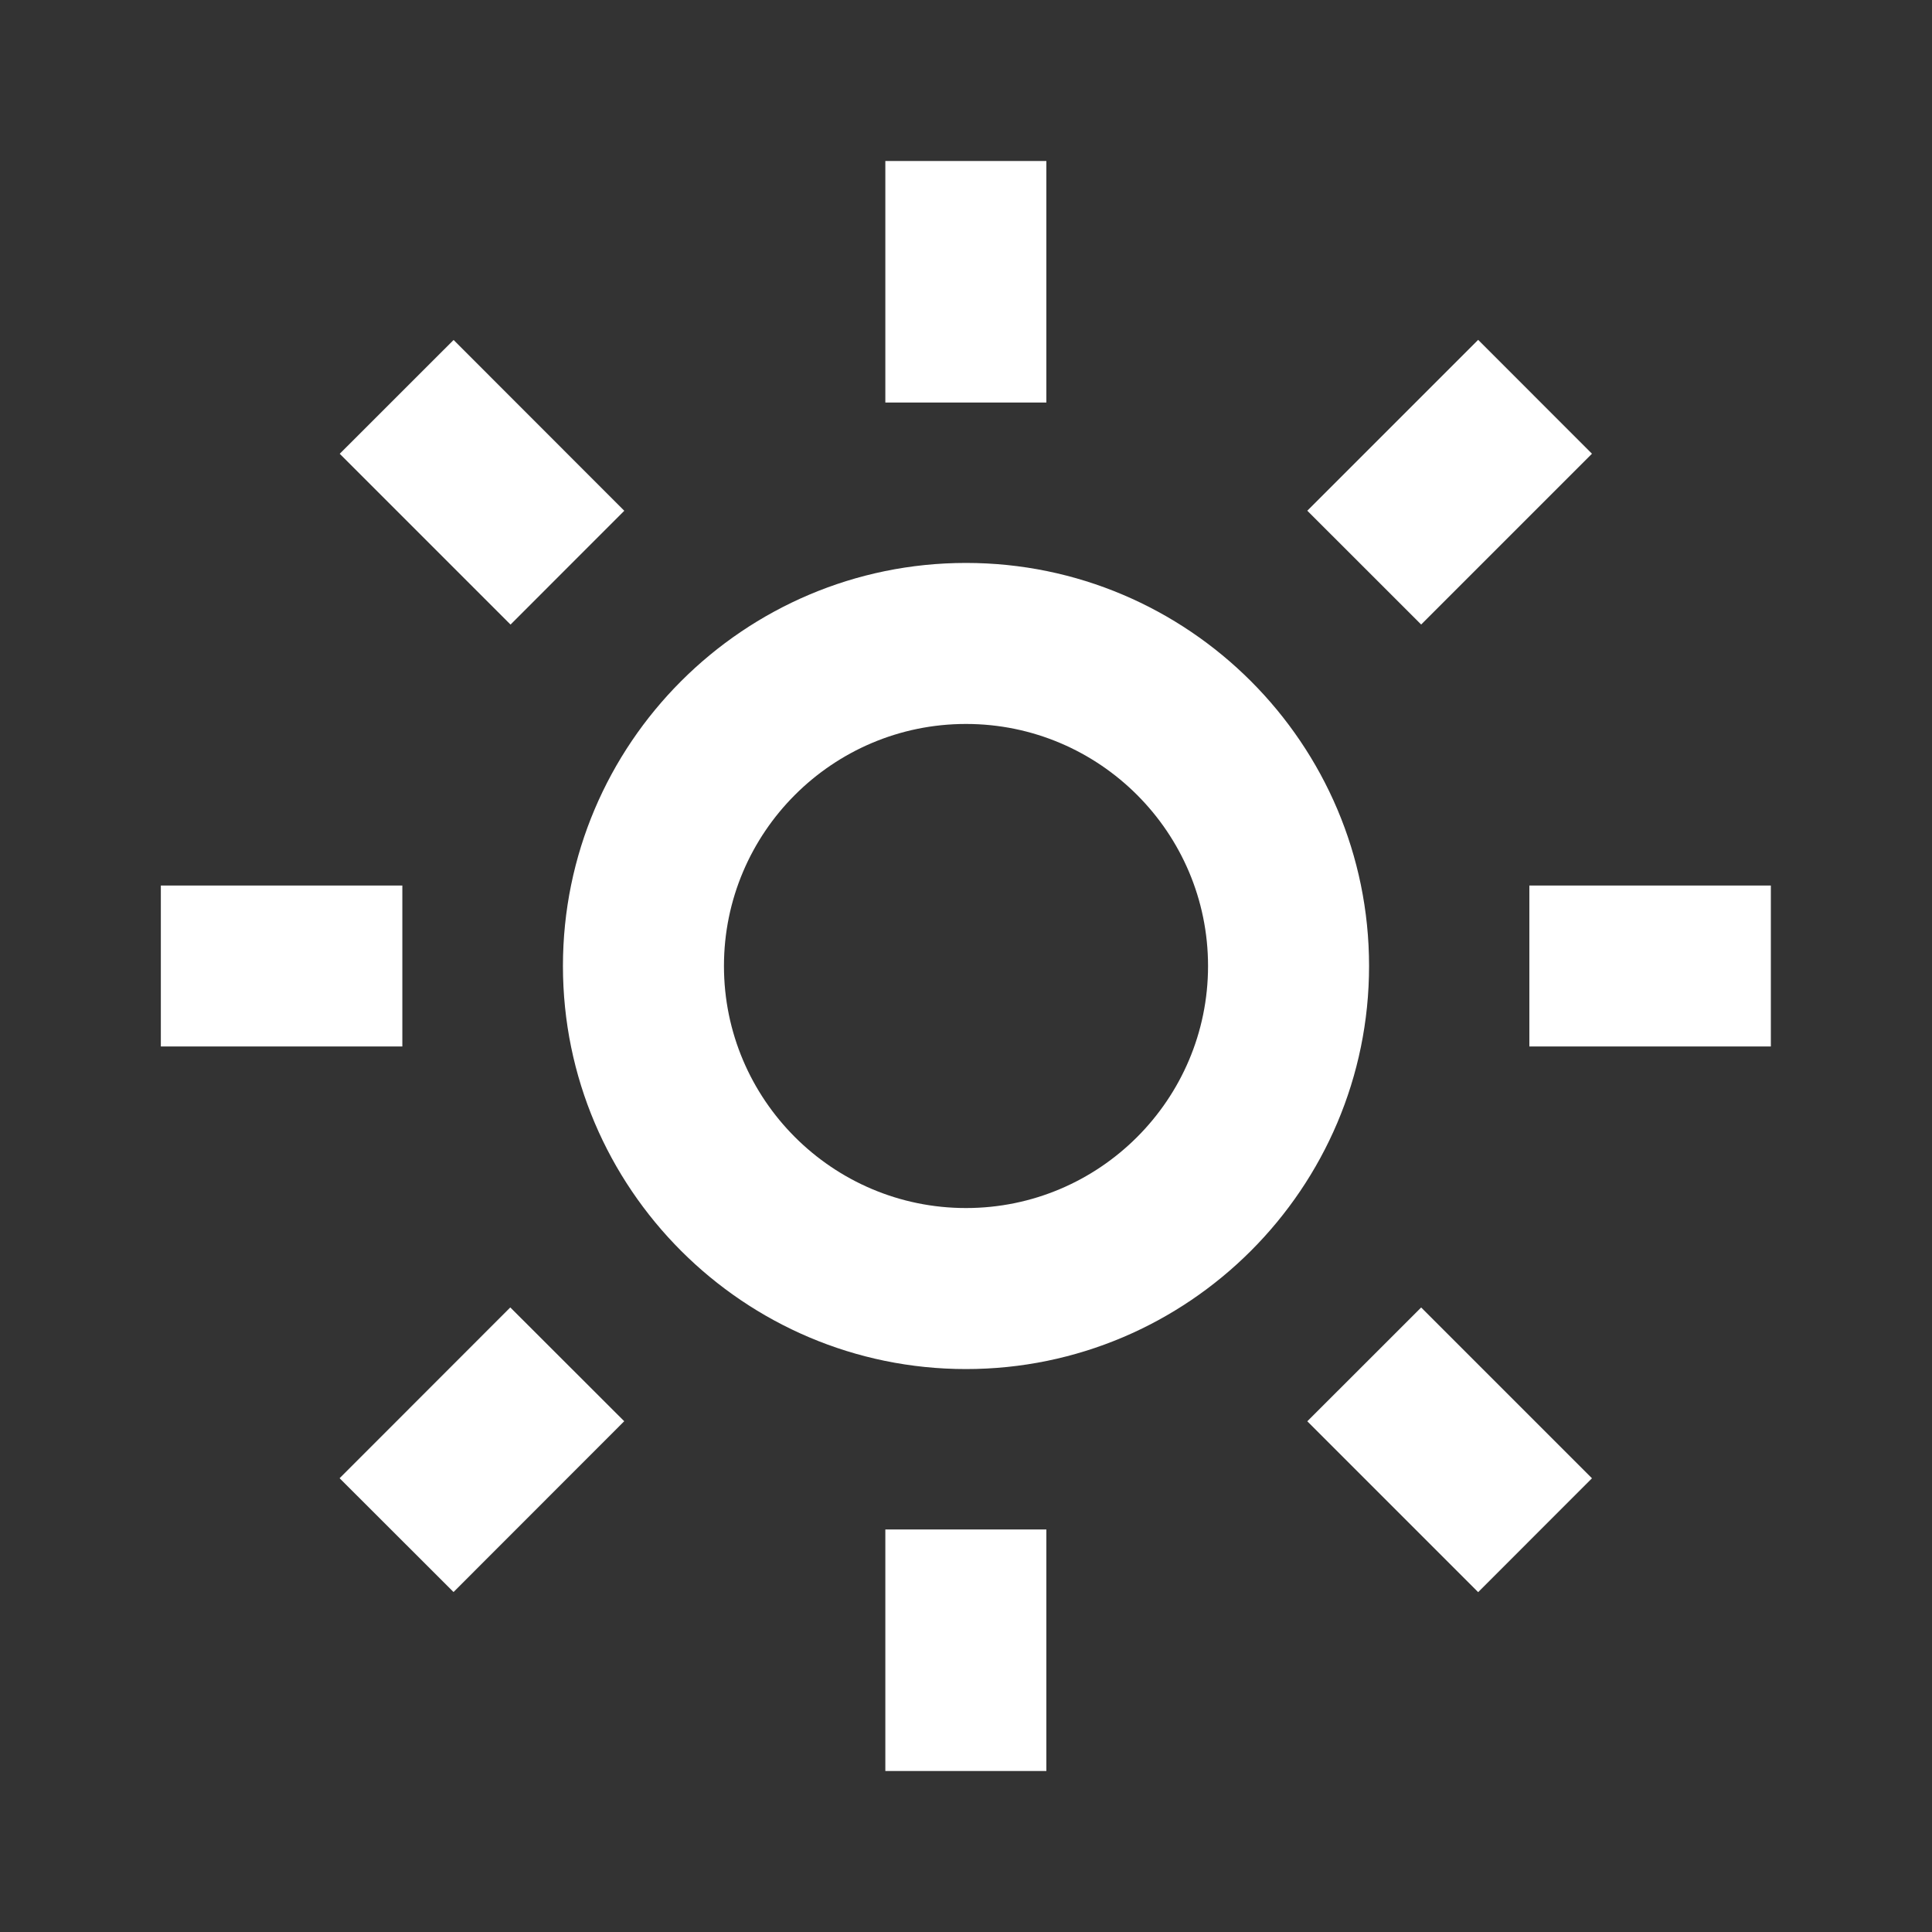 <svg width="32" height="32" viewBox="0 0 32 32" fill="none" xmlns="http://www.w3.org/2000/svg">
<rect x="0" y="0" width="32" height="32" fill="#333333" stroke="none"/>
<path d="M9.324 16C9.324 19.681 12.319 22.676 16 22.676C19.681 22.676 22.676 19.681 22.676 16C22.676 12.319 19.681 9.324 16 9.324C12.319 9.324 9.324 12.319 9.324 16ZM16 11.991C18.211 11.991 20.009 13.789 20.009 16C20.009 18.211 18.211 20.009 16 20.009C13.789 20.009 11.991 18.211 11.991 16C11.991 13.789 13.789 11.991 16 11.991ZM14.664 25.333H17.331V29.333H14.664V25.333ZM14.664 2.667H17.331V6.667H14.664V2.667ZM2.664 14.667H6.664V17.333H2.664V14.667ZM25.331 14.667H29.331V17.333H25.331V14.667ZM5.625 24.484L8.452 21.655L10.339 23.54L7.512 26.369L5.625 24.484ZM21.653 8.459L24.483 5.629L26.368 7.515L23.539 10.344L21.653 8.459ZM8.456 10.345L5.627 7.516L7.513 5.631L10.34 8.46L8.456 10.345ZM26.368 24.485L24.483 26.371L21.653 23.541L23.539 21.656L26.368 24.485Z" fill="white"/>
</svg>
